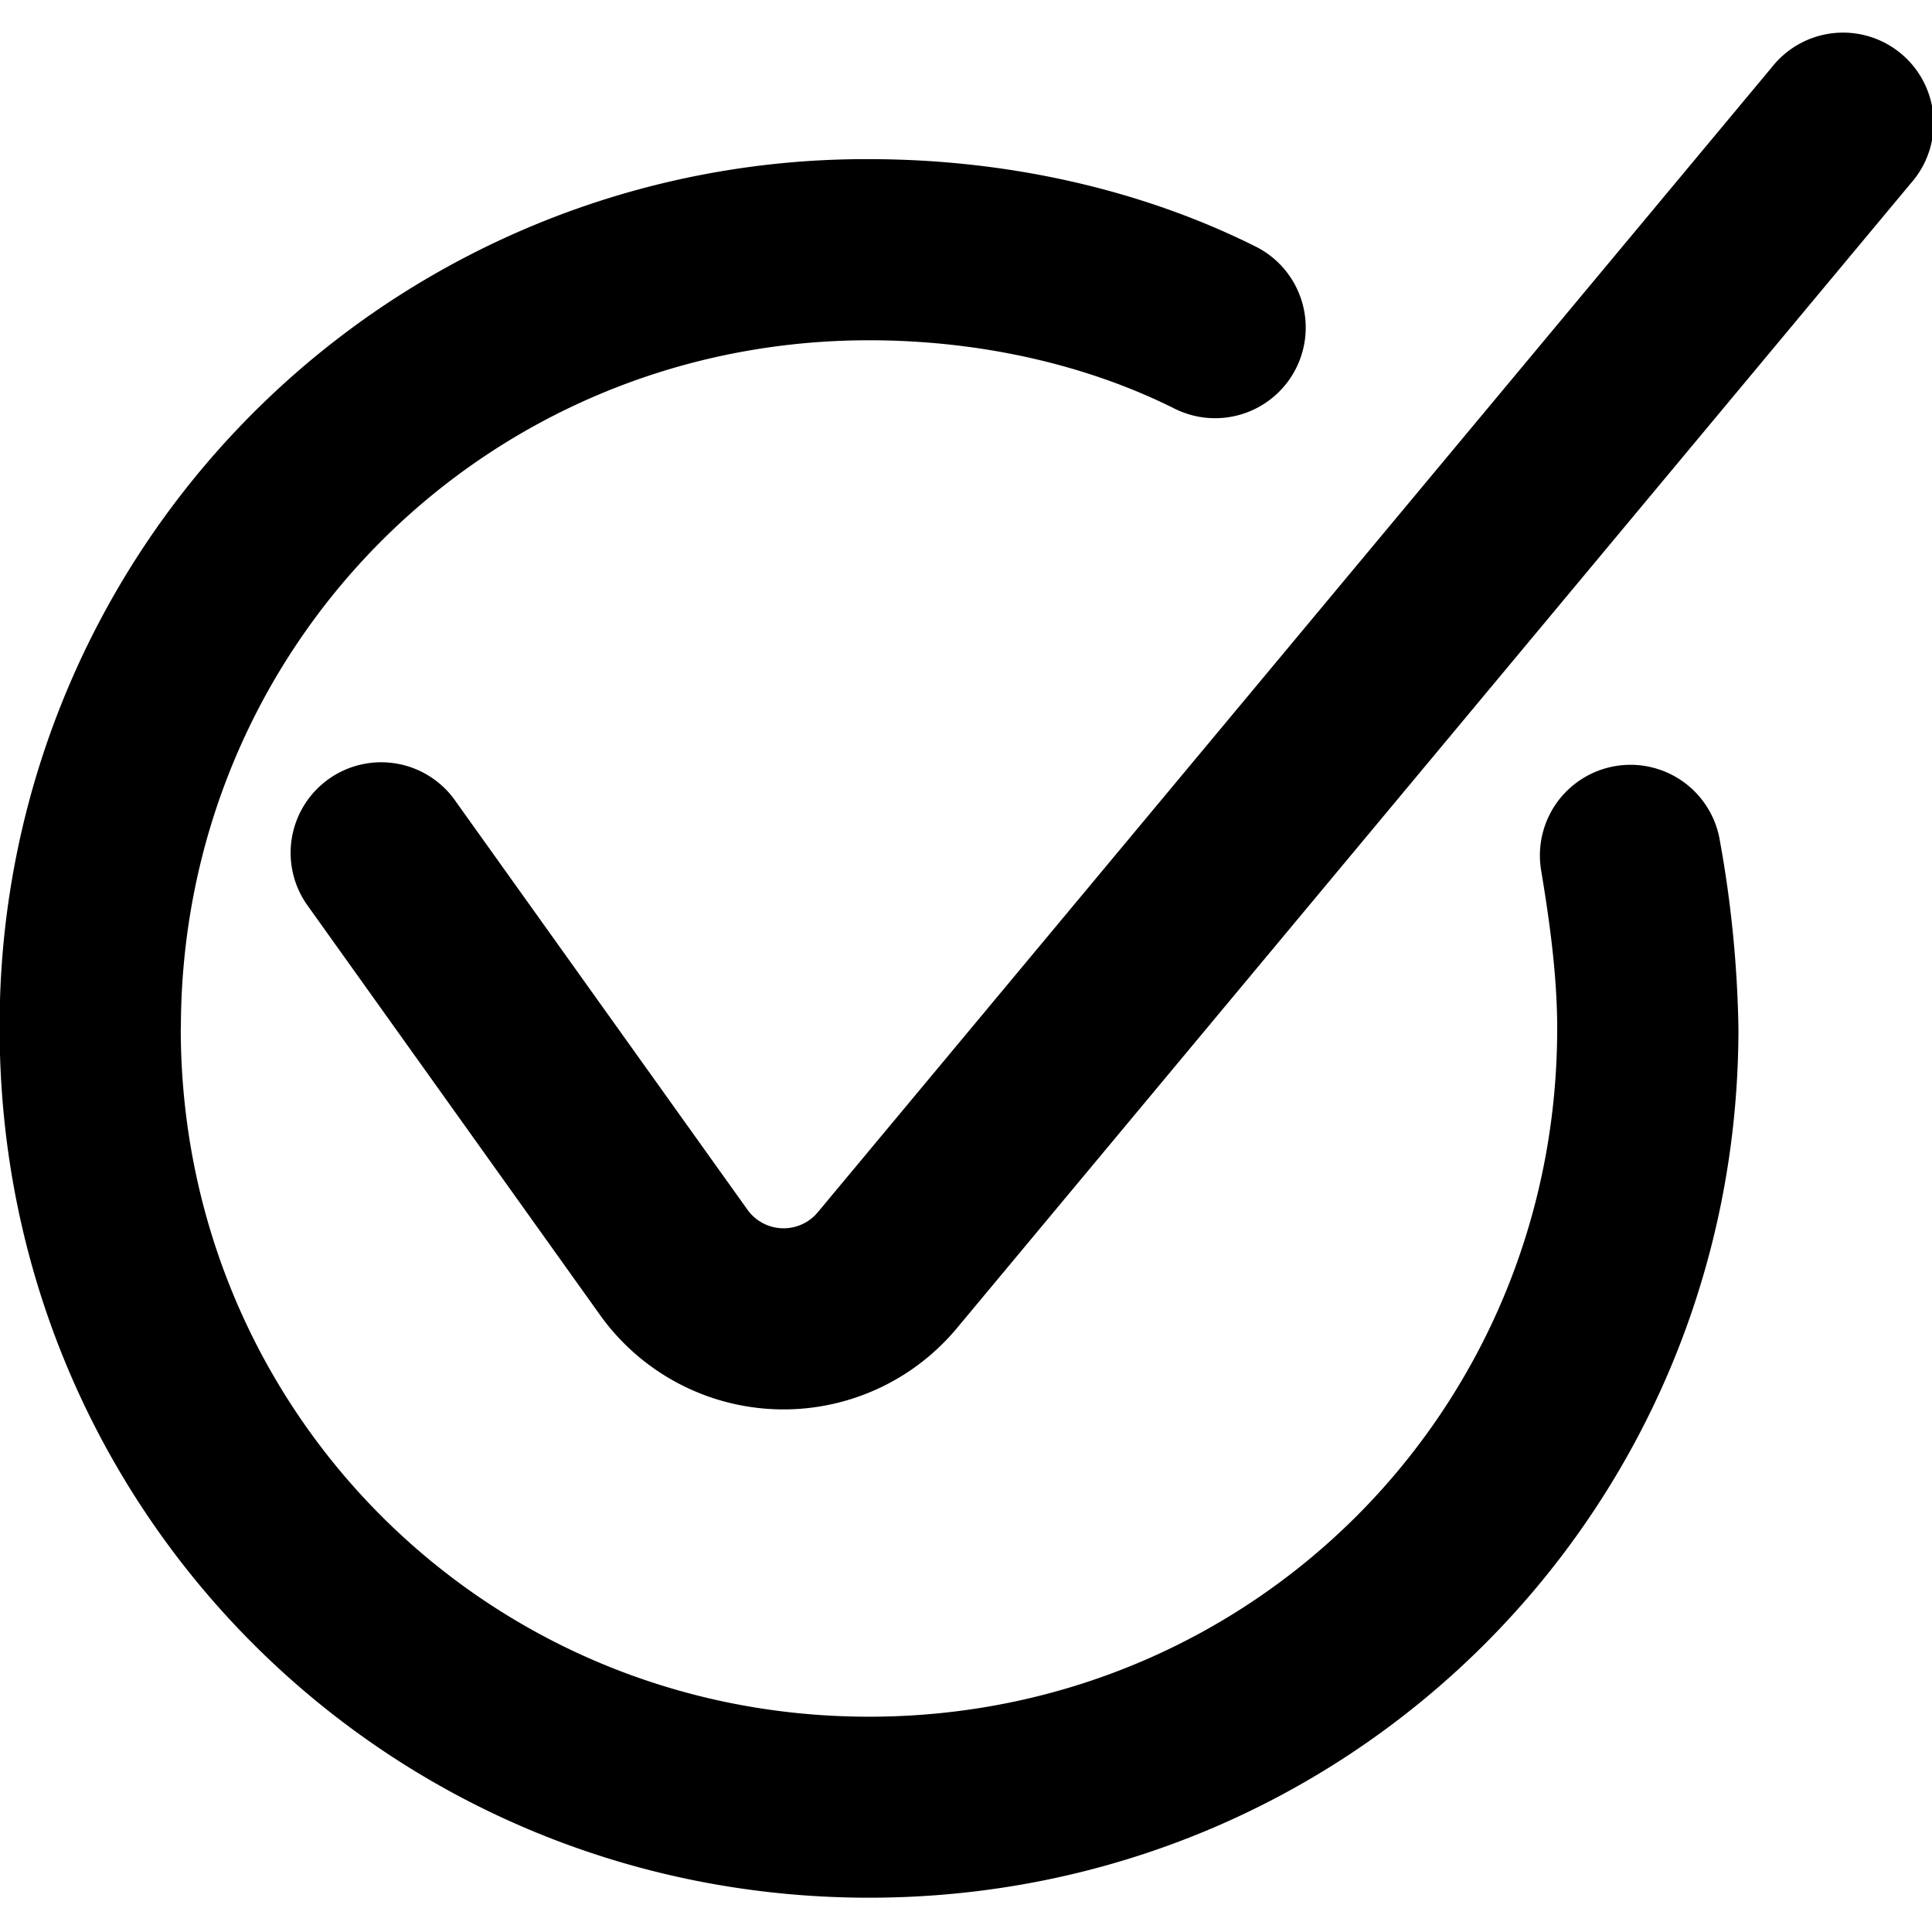 <svg width="16" height="16" viewBox="0 0 16 16" fill="none" xmlns="http://www.w3.org/2000/svg"><g clip-path="url(#clip0)"><path fill-rule="evenodd" clip-rule="evenodd" d="M15.828 1.514a.75.75 0 10-1.152-.96L6.772 10.04a.368.368 0 01-.582-.022L3.777 6.641a.75.75 0 10-1.22.872l2.412 3.377a1.868 1.868 0 002.955.11l7.904-9.486zM1.498 8.517c0-3.168 2.53-5.699 5.699-5.699.9 0 1.787.194 2.53.566a.75.75 0 00.672-1.342c-.976-.488-2.096-.724-3.202-.724a7.172 7.172 0 00-7.2 7.2c0 3.996 3.203 7.198 7.2 7.198 3.997 0 7.2-3.202 7.2-7.199a9.54 9.54 0 00-.154-1.556.75.75 0 10-1.48.246c.07.422.133.873.133 1.31 0 3.169-2.53 5.7-5.699 5.7s-5.7-2.531-5.7-5.7z" fill="#000"/></g><defs><clipPath id="clip0"><path fill="#fff" d="M0 0h16v16H0z"/></clipPath></defs></svg>